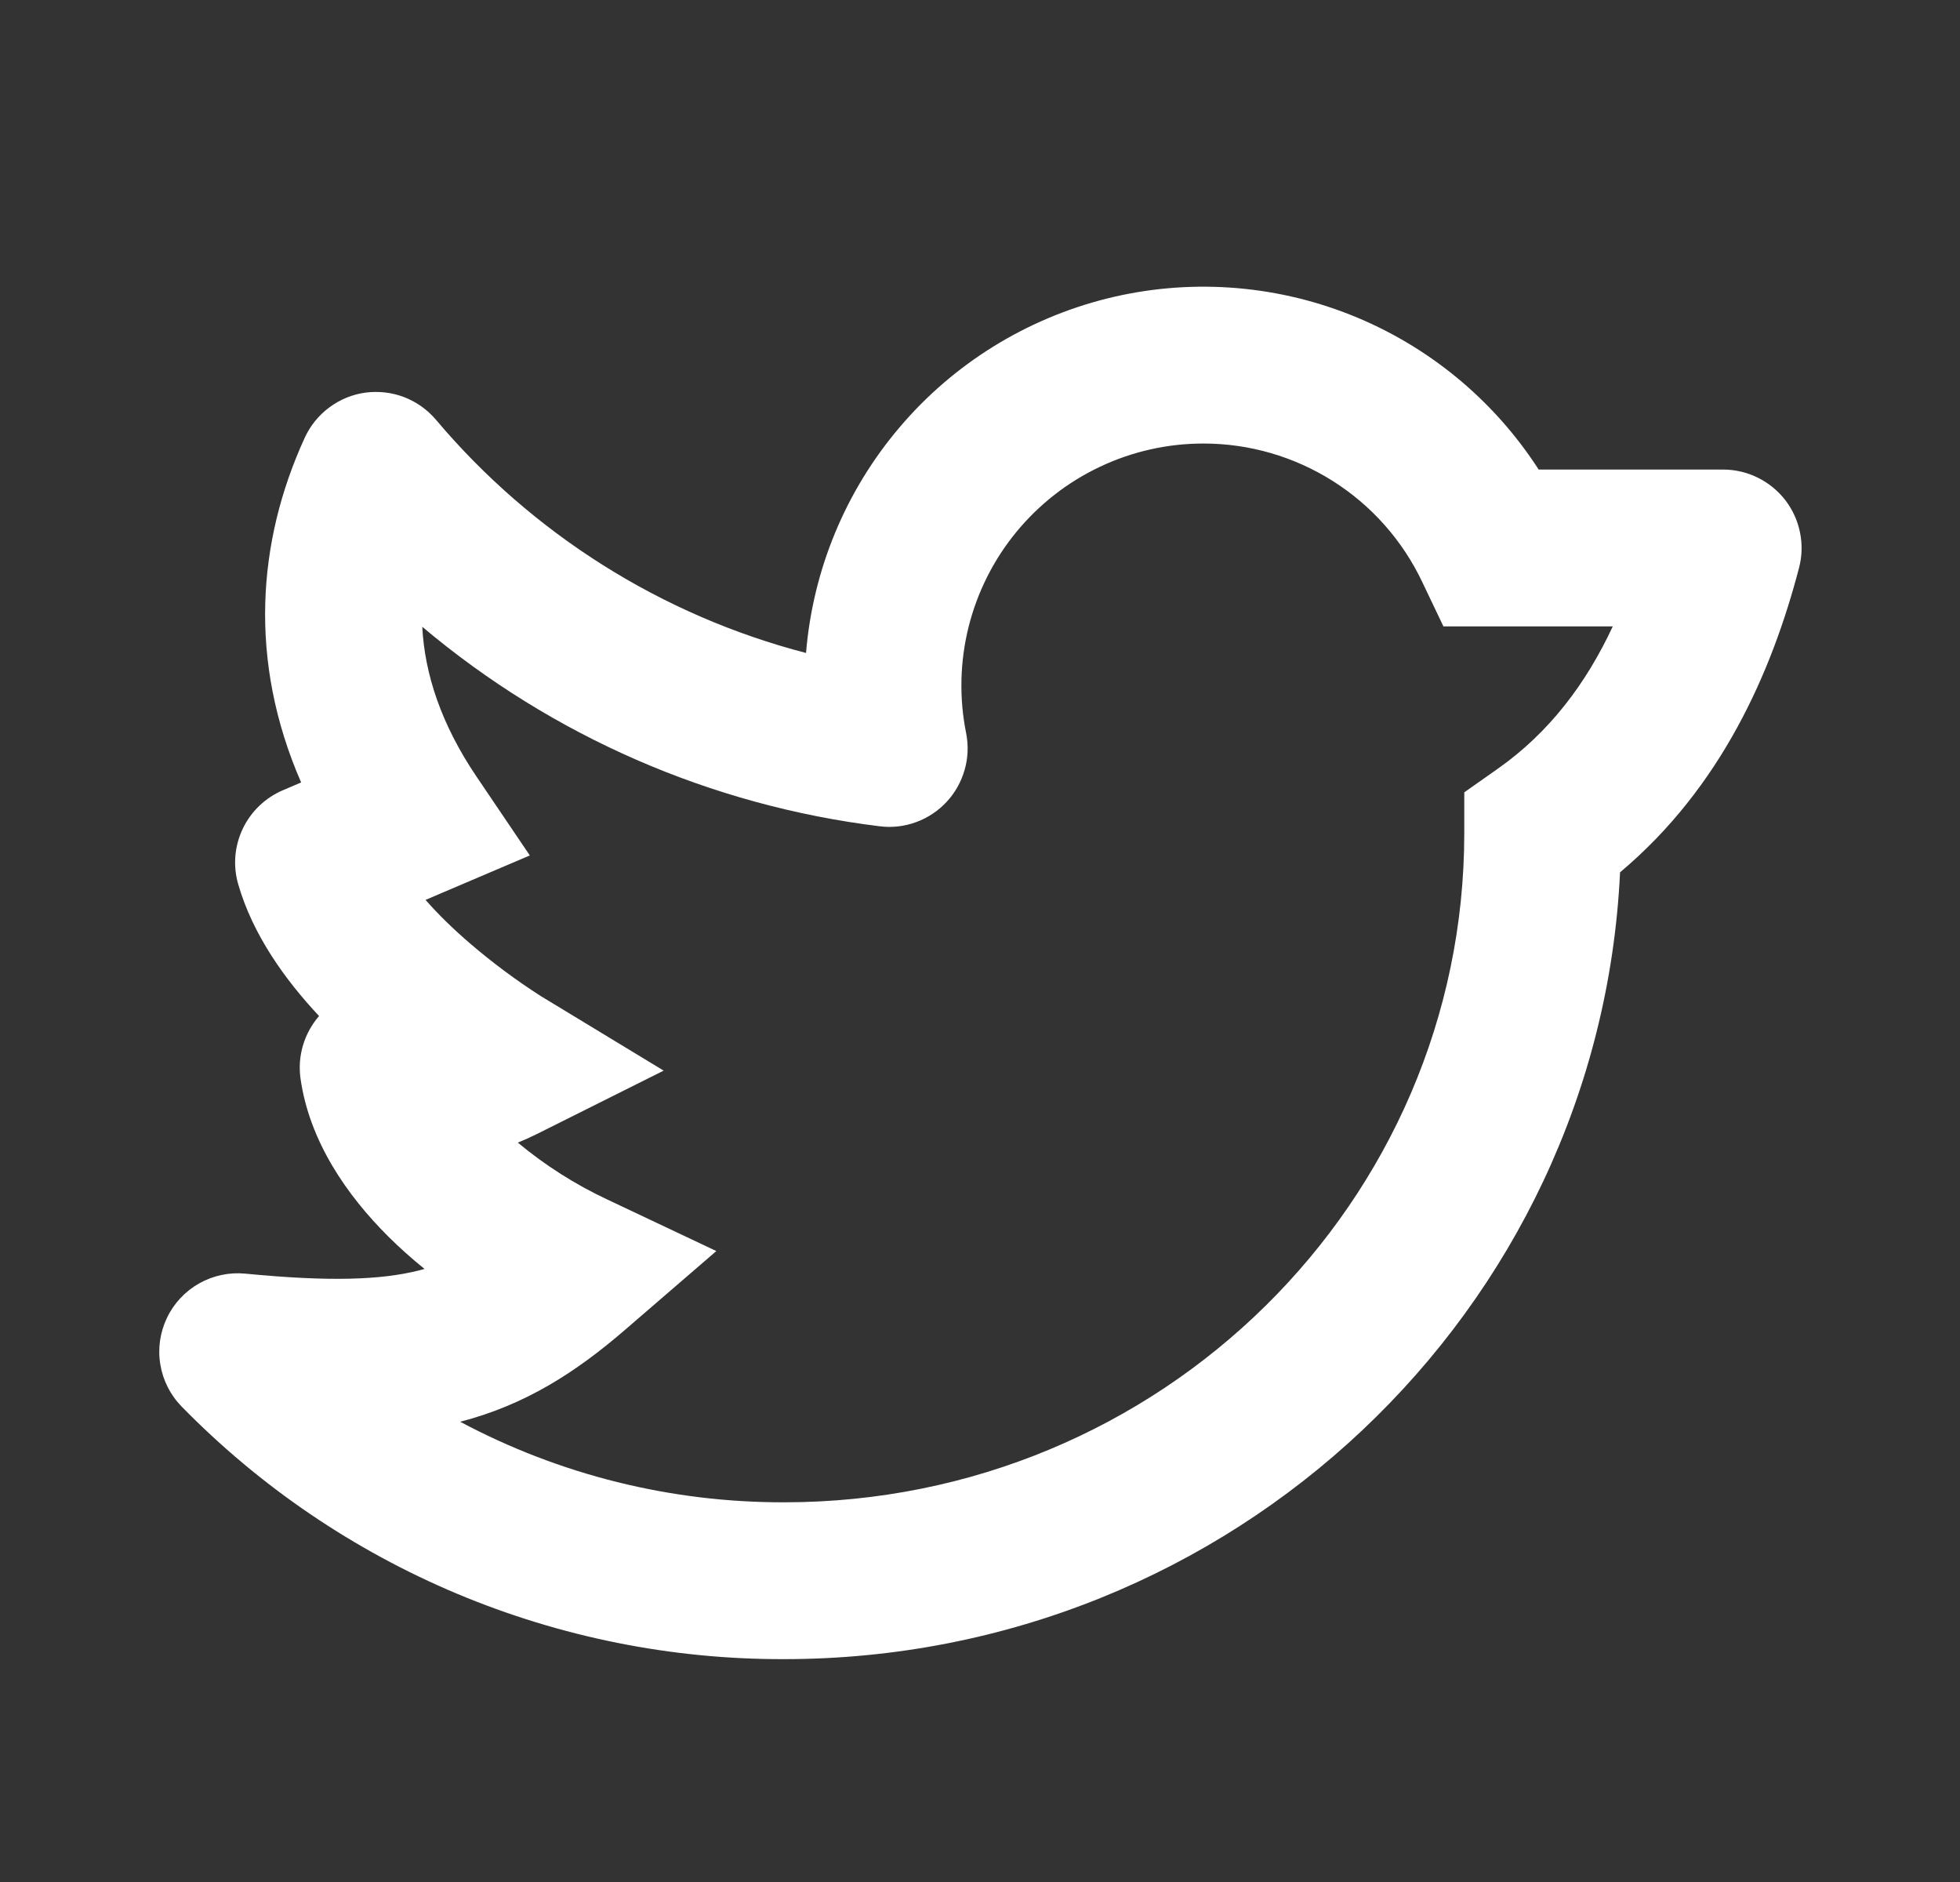<svg width="25" height="24" viewBox="0 0 25 24" fill="none" xmlns="http://www.w3.org/2000/svg">
<rect x="0" y="0" width="25" height="24" fill="#333333" stroke="none"/>
<path fill-rule="evenodd" clip-rule="evenodd" d="M15.35 5.656C14.893 5.656 14.442 5.757 14.029 5.953C13.616 6.148 13.252 6.433 12.962 6.786C12.672 7.139 12.465 7.553 12.354 7.996C12.244 8.439 12.233 8.901 12.323 9.349C12.354 9.505 12.348 9.665 12.304 9.817C12.261 9.969 12.183 10.109 12.075 10.225C11.967 10.341 11.834 10.43 11.685 10.484C11.536 10.539 11.377 10.557 11.22 10.537C9.07 10.273 7.043 9.389 5.386 7.993C5.417 8.595 5.626 9.235 6.079 9.905L6.758 10.909L5.643 11.384L5.428 11.476C5.588 11.659 5.78 11.846 5.995 12.031C6.282 12.277 6.586 12.503 6.905 12.707L6.916 12.714H6.917L8.465 13.653L6.845 14.463C6.765 14.503 6.685 14.539 6.605 14.571C6.953 14.861 7.337 15.105 7.747 15.297L9.137 15.954L7.973 16.958C7.338 17.506 6.699 17.915 5.87 18.131C7.141 18.809 8.56 19.161 10.001 19.158C14.807 19.158 18.677 15.323 18.677 10.624V10.104L19.102 9.805C19.766 9.339 20.235 8.709 20.571 7.988H18.411L18.139 7.418C17.888 6.891 17.494 6.446 17 6.134C16.506 5.822 15.935 5.656 15.351 5.656H15.35ZM4.07 12.956C3.976 13.065 3.906 13.192 3.865 13.329C3.824 13.467 3.813 13.611 3.833 13.753C3.946 14.554 4.425 15.244 4.955 15.771C5.099 15.914 5.253 16.051 5.415 16.182L5.34 16.202C4.859 16.322 4.21 16.347 3.129 16.242C2.925 16.222 2.719 16.266 2.541 16.366C2.362 16.467 2.218 16.62 2.13 16.805C2.041 16.99 2.011 17.198 2.045 17.4C2.078 17.602 2.173 17.79 2.316 17.936C3.317 18.959 4.512 19.771 5.832 20.325C7.152 20.878 8.569 21.162 10 21.158C15.713 21.158 20.399 16.722 20.664 11.124C21.954 10.041 22.599 8.574 22.947 7.241C22.986 7.093 22.99 6.939 22.959 6.789C22.929 6.639 22.864 6.498 22.771 6.377C22.677 6.256 22.557 6.158 22.42 6.091C22.283 6.023 22.132 5.988 21.979 5.988H19.626C19.05 5.095 18.209 4.404 17.221 4.013C16.232 3.622 15.146 3.55 14.115 3.808C13.084 4.067 12.159 4.641 11.472 5.452C10.784 6.262 10.368 7.268 10.281 8.327C8.438 7.848 6.788 6.808 5.56 5.352C5.451 5.224 5.312 5.125 5.154 5.064C4.997 5.004 4.827 4.985 4.66 5.007C4.493 5.03 4.335 5.095 4.2 5.196C4.065 5.296 3.957 5.429 3.887 5.582C3.281 6.904 3.165 8.428 3.841 9.978L3.607 10.078C3.383 10.174 3.202 10.348 3.097 10.567C2.992 10.787 2.97 11.037 3.037 11.271C3.223 11.923 3.641 12.499 4.069 12.956H4.07Z" fill="white"/>
</svg>
